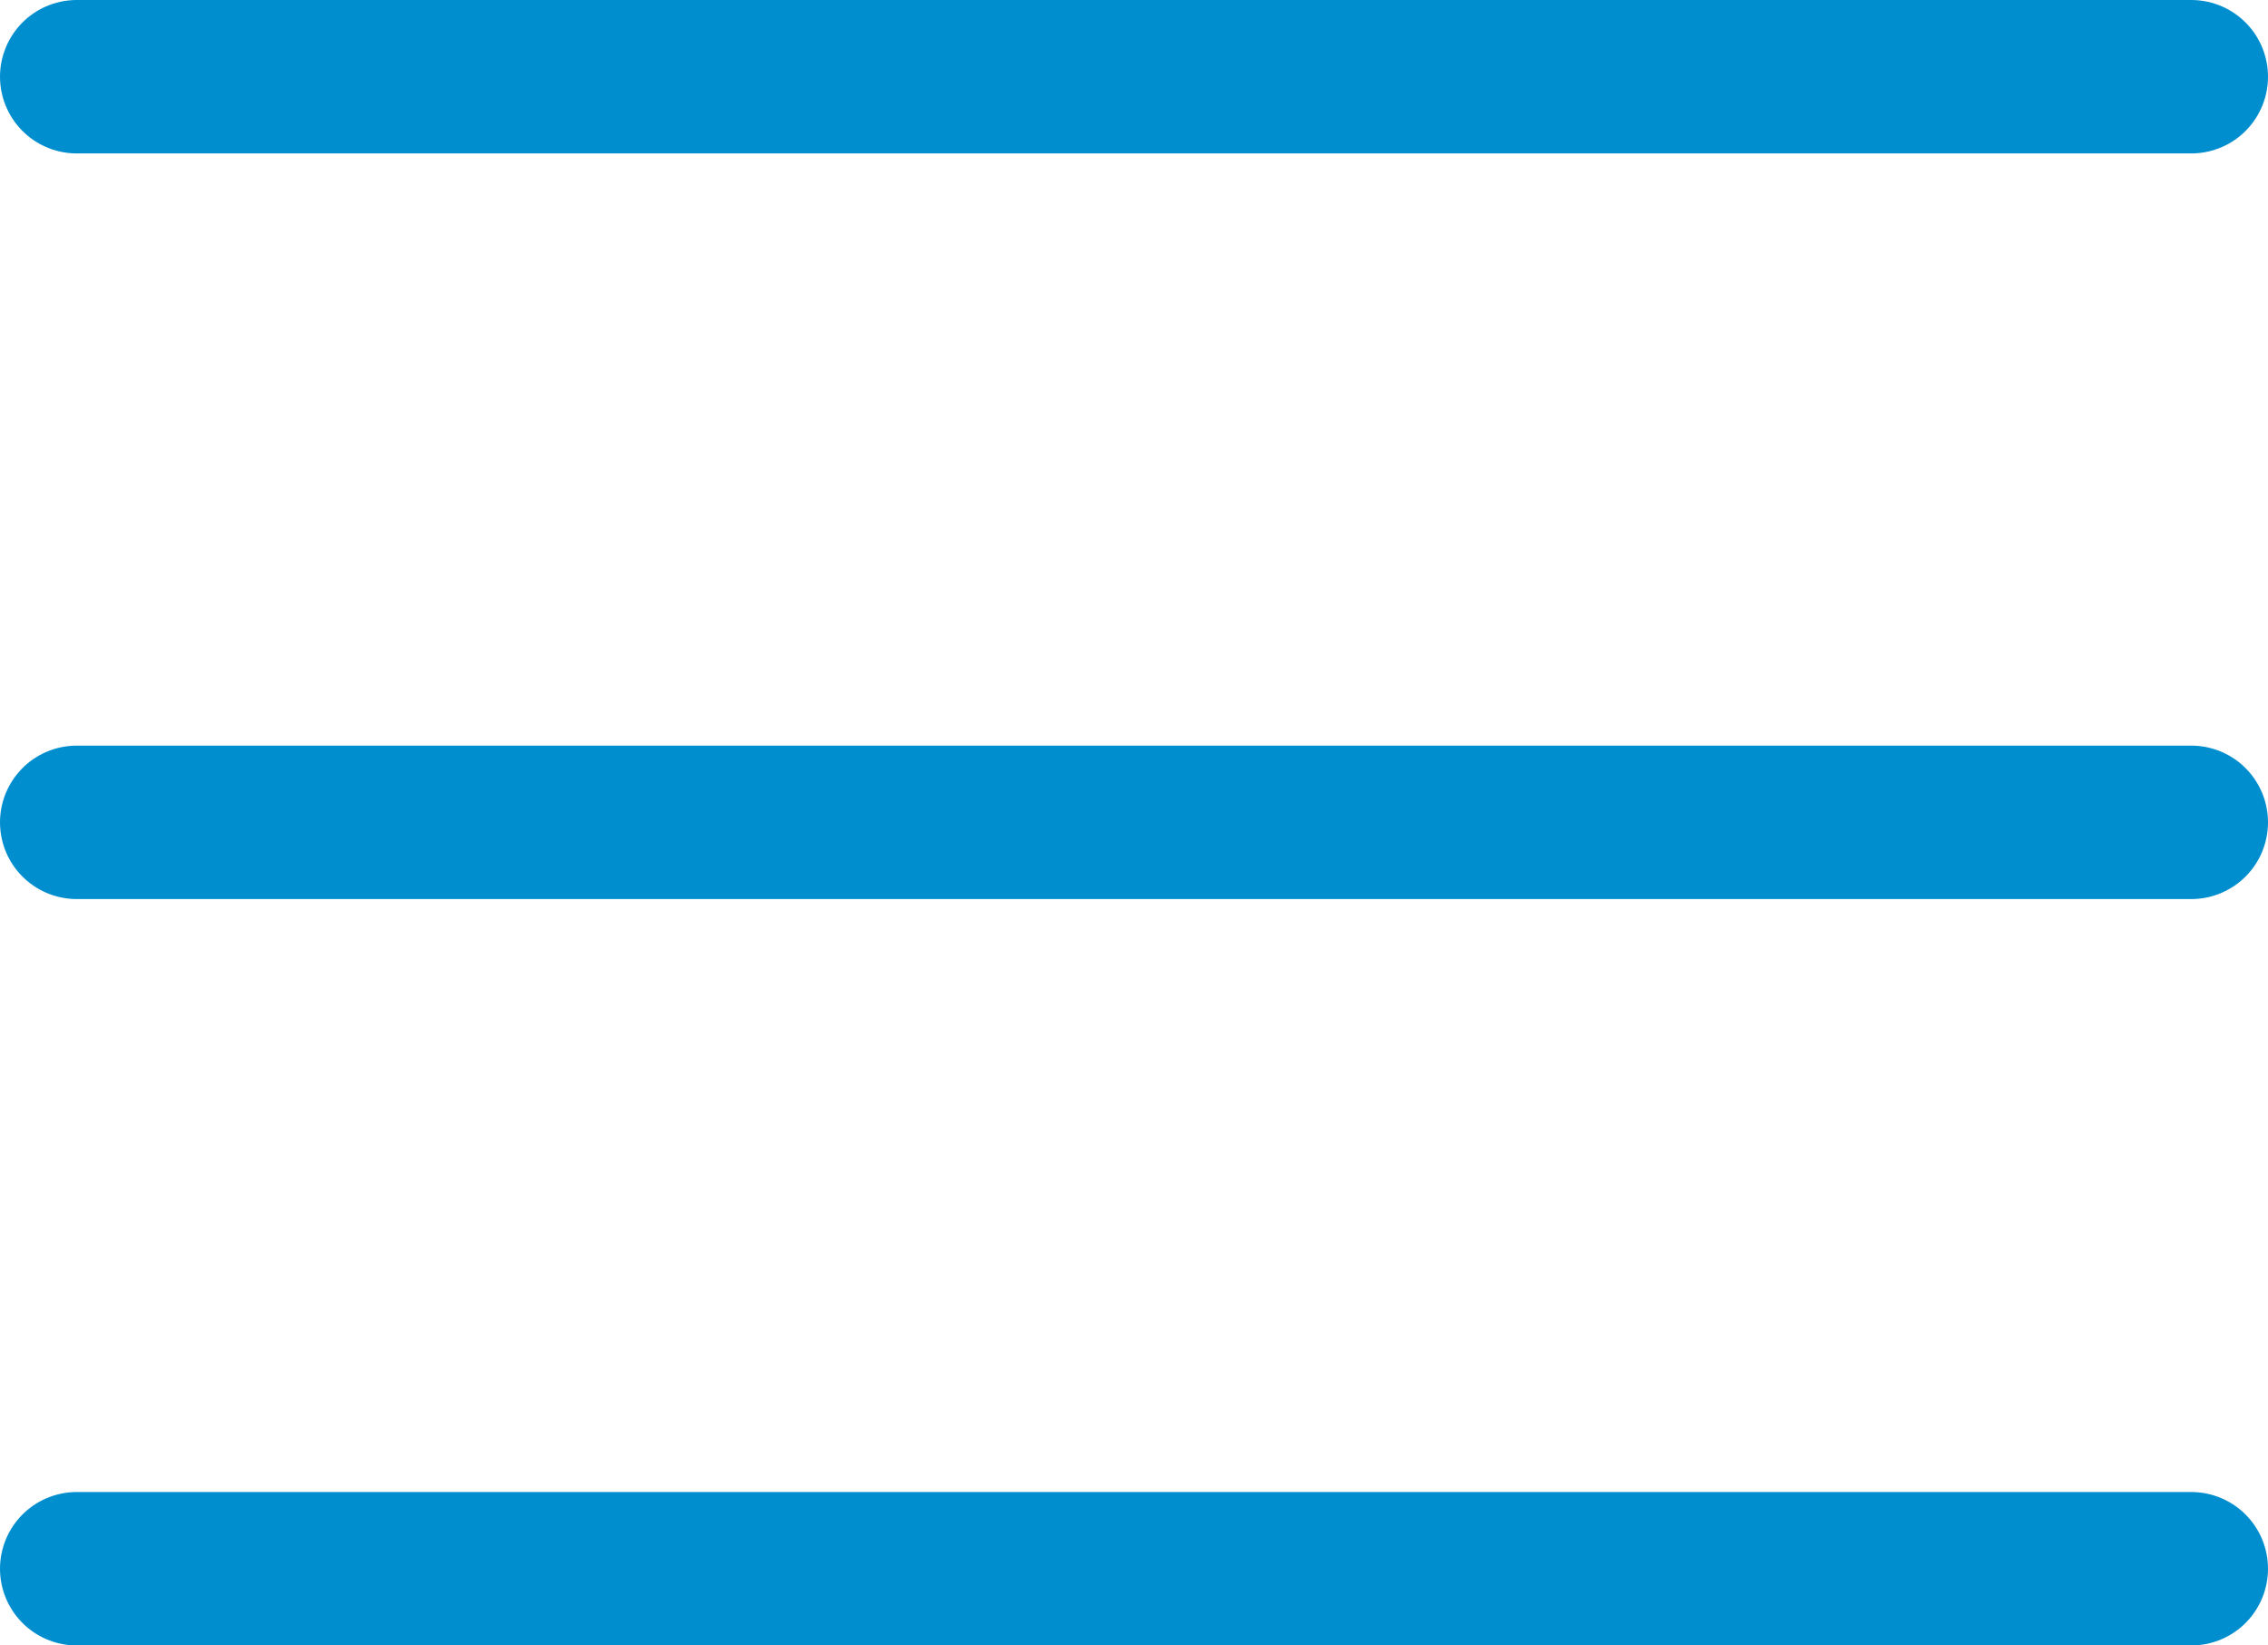 <svg id="ad91fc4c-4387-4d07-bc4e-94084e9e7fba" data-name="Layer 1" xmlns="http://www.w3.org/2000/svg" viewBox="0 0 29.57 21.45">
  <defs>
    <style>
      .eeb3b92f-44b7-4661-b92a-edacccc14c91 {
        fill: none;
        stroke: #008ecf;
        stroke-linecap: round;
        stroke-linejoin: round;
        stroke-width: 2px;
      }
    </style>
  </defs>
  <g>
    <line class="eeb3b92f-44b7-4661-b92a-edacccc14c91" x1="28.57" y1="1" x2="1" y2="1"/>
    <line class="eeb3b92f-44b7-4661-b92a-edacccc14c91" x1="28.57" y1="10.72" x2="1" y2="10.72"/>
    <line class="eeb3b92f-44b7-4661-b92a-edacccc14c91" x1="28.57" y1="20.45" x2="1" y2="20.45"/>
  </g>
</svg>
